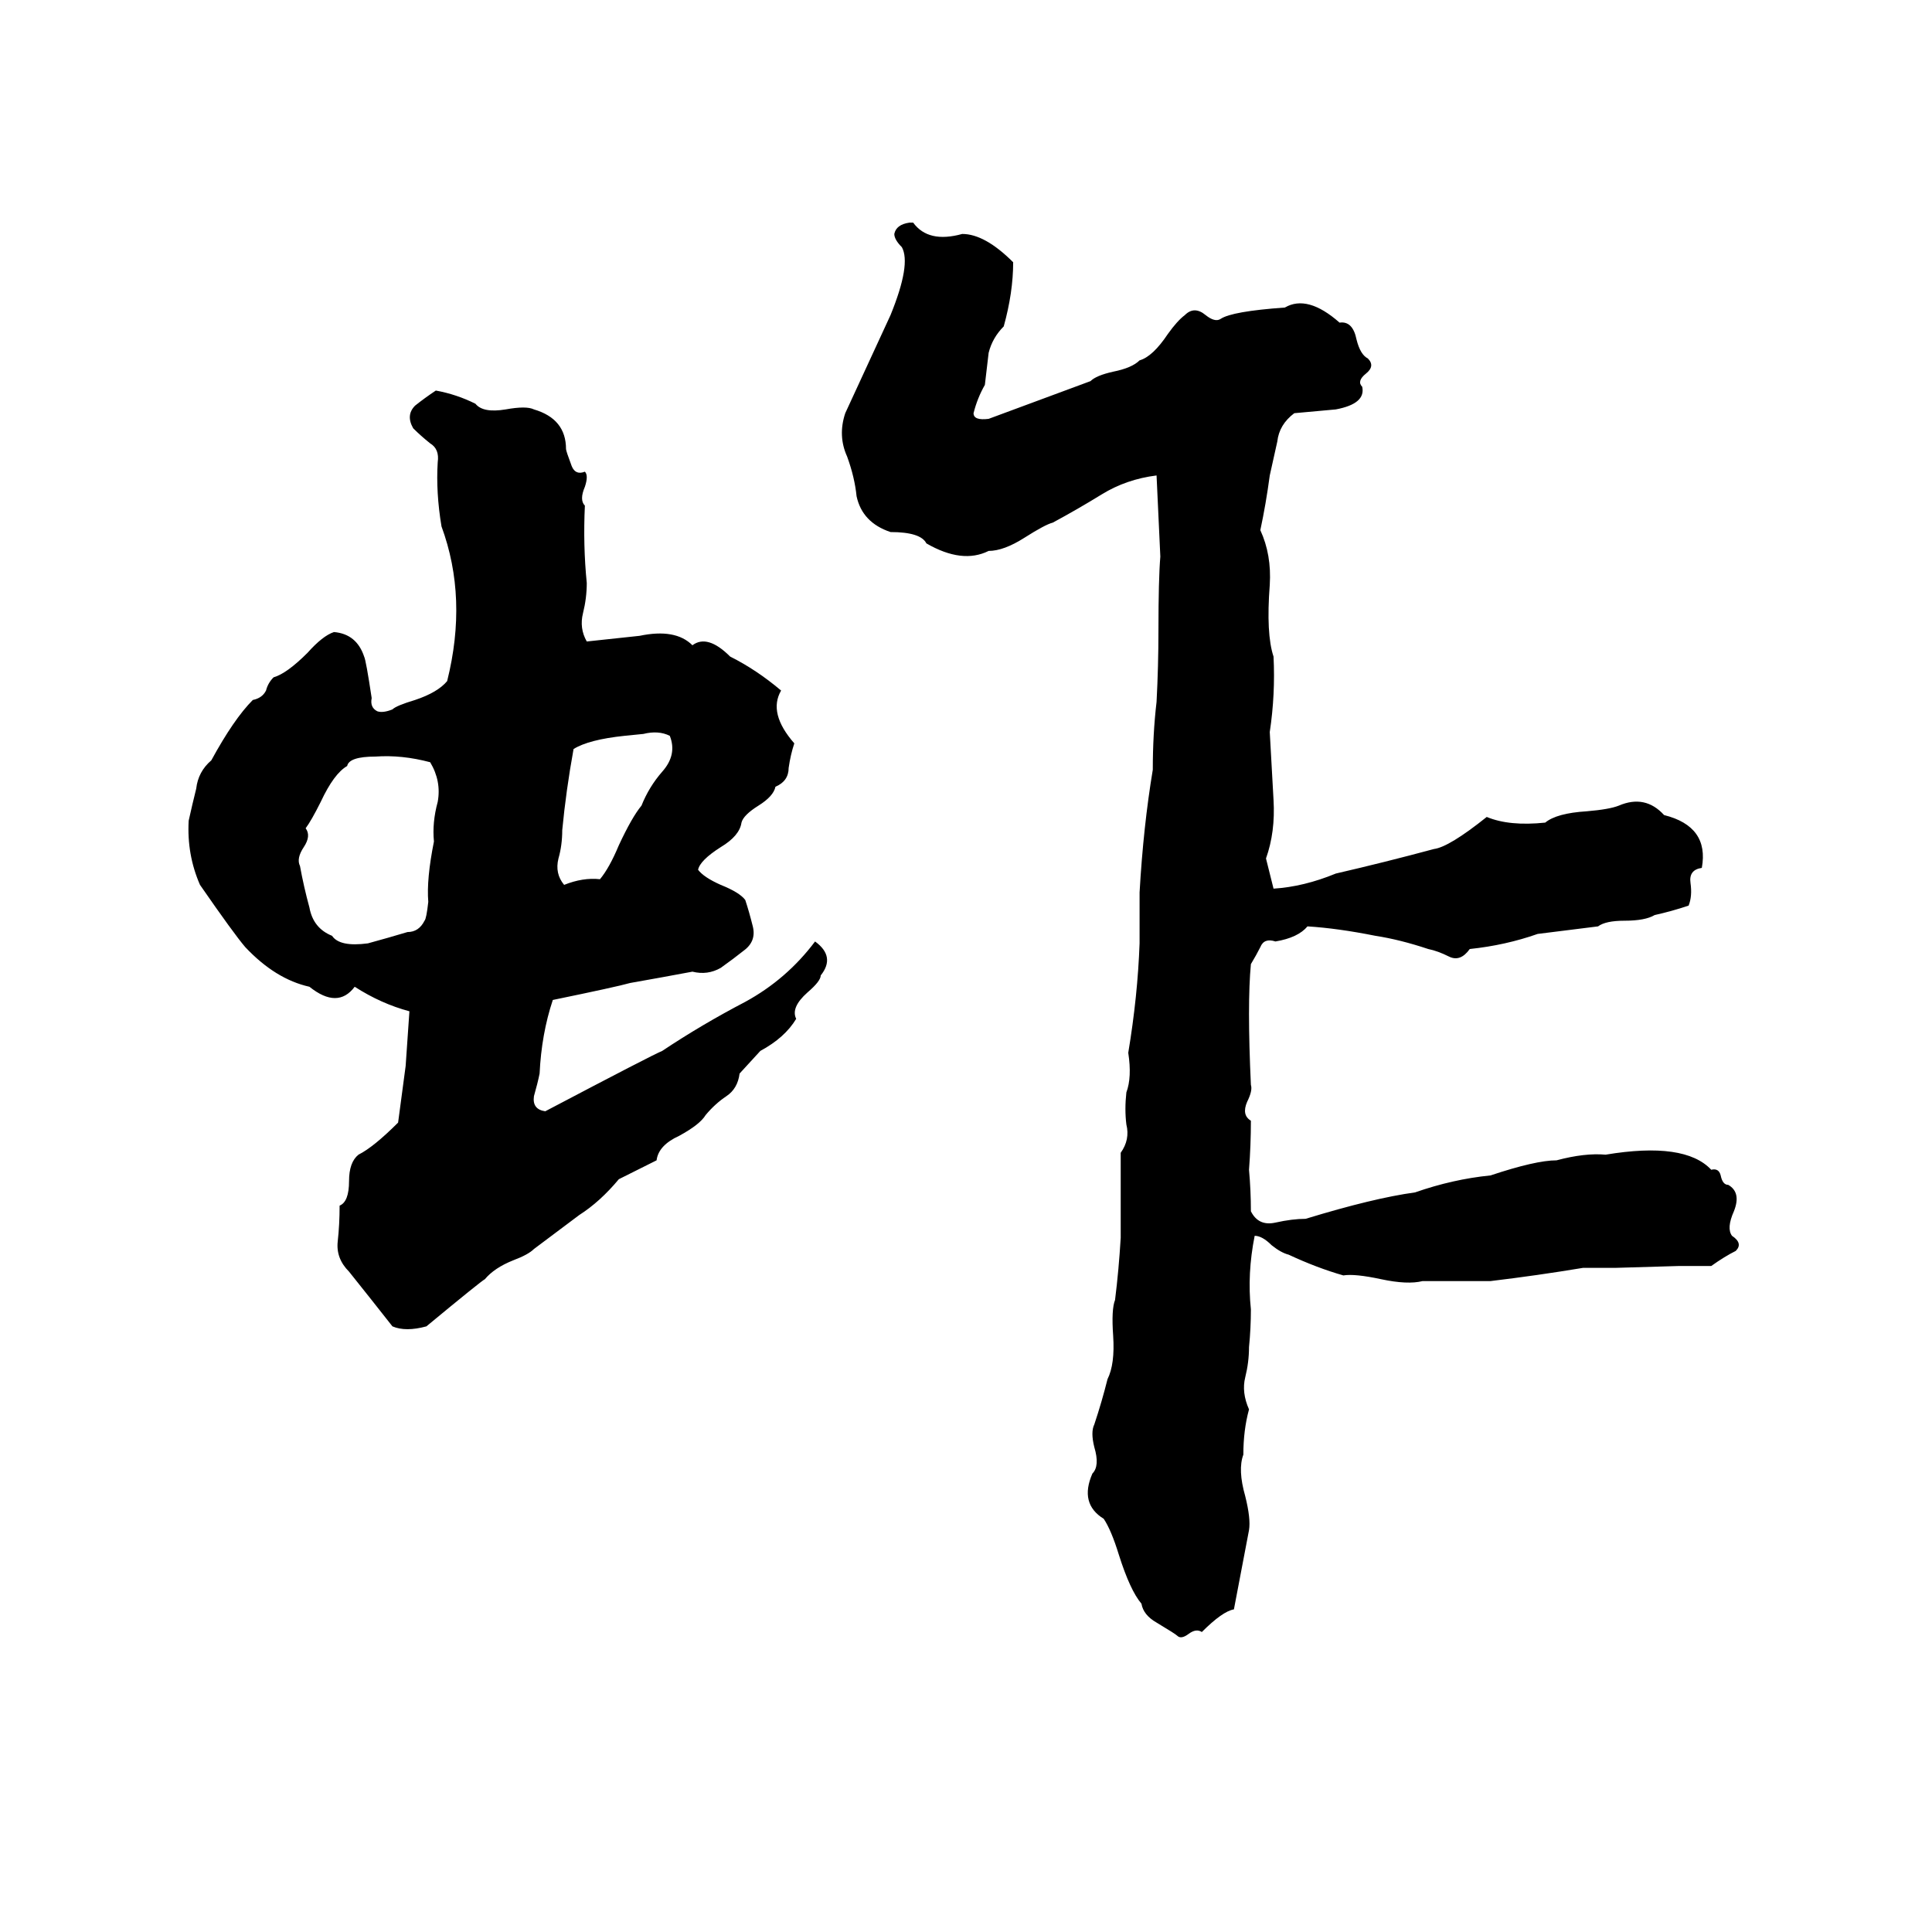<svg xmlns="http://www.w3.org/2000/svg" viewBox="0 -800 1024 1024">
	<path fill="#000000" d="M482 -682H484Q492 -671 510 -676Q522 -676 537 -661Q537 -645 532 -627Q526 -621 524 -613Q523 -604 522 -596Q518 -589 516 -581Q516 -577 524 -578Q551 -588 578 -598Q581 -601 590 -603Q600 -605 604 -609Q611 -611 619 -623Q624 -630 628 -633Q633 -638 639 -633Q644 -629 647 -631Q653 -635 681 -637Q693 -644 710 -629Q717 -630 719 -620Q721 -612 725 -610Q729 -606 724 -602Q719 -598 722 -595Q724 -586 708 -583Q697 -582 686 -581Q678 -575 677 -566Q675 -557 673 -548Q671 -533 668 -519Q674 -506 673 -490Q671 -464 675 -452Q676 -432 673 -412Q674 -394 675 -376Q676 -359 671 -345Q673 -337 675 -329Q691 -330 708 -337Q734 -343 760 -350Q768 -351 788 -367Q800 -362 819 -364Q825 -369 841 -370Q853 -371 858 -373Q872 -379 882 -368Q906 -362 902 -340Q895 -339 896 -332Q897 -325 895 -320Q886 -317 877 -315Q872 -312 861 -312Q851 -312 847 -309Q831 -307 815 -305Q798 -299 779 -297Q774 -290 768 -293Q762 -296 757 -297Q742 -302 729 -304Q709 -308 693 -309Q688 -303 676 -301Q670 -303 668 -298Q666 -294 663 -289Q661 -268 663 -225Q664 -222 661 -216Q658 -209 663 -206Q663 -193 662 -180Q663 -169 663 -158Q667 -150 676 -152Q685 -154 692 -154Q728 -165 750 -168Q770 -175 790 -177Q814 -185 825 -185Q840 -189 851 -188Q893 -195 907 -180Q911 -181 912 -177Q913 -172 916 -172Q923 -168 919 -158Q915 -149 918 -145Q924 -141 920 -137Q914 -134 907 -129Q899 -129 890 -129L856 -128Q848 -128 839 -128Q815 -124 790 -121Q772 -121 754 -121Q746 -119 732 -122Q718 -125 712 -124Q698 -128 683 -135Q679 -136 674 -140Q669 -145 665 -145Q661 -125 663 -106Q663 -96 662 -86Q662 -78 660 -70Q658 -62 662 -53Q659 -42 659 -29Q656 -21 660 -7Q663 5 662 11Q658 32 654 53Q648 54 637 65Q634 63 630 66Q626 69 624 67Q623 66 613 60Q606 56 605 50Q599 43 593 24Q589 11 585 5Q572 -3 579 -19Q583 -23 580 -33Q578 -41 580 -45Q584 -57 587 -69Q591 -77 590 -92Q589 -106 591 -111Q593 -127 594 -144Q594 -166 594 -189Q599 -196 597 -204Q596 -212 597 -221Q600 -229 598 -242Q603 -272 604 -300Q604 -313 604 -327Q606 -362 611 -392Q611 -411 613 -428Q614 -447 614 -466Q614 -493 615 -505Q614 -526 613 -548Q597 -546 584 -538Q571 -530 558 -523Q554 -522 543 -515Q532 -508 524 -508Q510 -501 491 -512Q488 -518 472 -518Q457 -523 454 -537Q453 -547 449 -558Q444 -569 448 -581Q460 -607 472 -633Q483 -660 478 -669Q474 -673 474 -676Q475 -681 482 -682ZM231 -593Q242 -591 252 -586Q256 -581 268 -583Q279 -585 283 -583Q300 -578 300 -562Q300 -561 303 -553Q305 -548 310 -550Q312 -548 310 -542Q307 -535 310 -532Q309 -511 311 -491Q311 -483 309 -475Q307 -467 311 -460L339 -463Q358 -467 367 -458Q375 -464 387 -452Q401 -445 414 -434Q407 -422 421 -406Q419 -400 418 -393Q418 -386 411 -383Q410 -378 402 -373Q394 -368 393 -364Q392 -357 382 -351Q371 -344 370 -339Q373 -335 382 -331Q392 -327 395 -323Q397 -317 399 -309Q401 -301 394 -296Q389 -292 382 -287Q375 -283 367 -285Q351 -282 334 -279Q327 -277 293 -270Q287 -252 286 -231Q285 -226 283 -219Q282 -212 289 -211Q346 -241 351 -243Q372 -257 395 -269Q417 -281 432 -301Q443 -293 435 -283Q435 -280 428 -274Q419 -266 422 -260Q416 -250 403 -243L392 -231Q391 -223 385 -219Q379 -215 374 -209Q371 -204 360 -198Q349 -193 348 -185Q338 -180 328 -175Q318 -163 307 -156Q295 -147 283 -138Q280 -135 272 -132Q262 -128 257 -122Q255 -121 226 -97Q215 -94 208 -97Q197 -111 185 -126Q178 -133 179 -142Q180 -151 180 -161Q185 -163 185 -174Q185 -184 190 -188Q198 -192 211 -205Q213 -220 215 -235Q216 -249 217 -264Q202 -268 188 -277Q179 -265 164 -277Q146 -281 130 -298Q124 -305 106 -331Q99 -347 100 -365Q102 -374 104 -382Q105 -391 112 -397Q124 -419 134 -429Q139 -430 141 -434Q142 -438 145 -441Q152 -443 163 -454Q171 -463 177 -465Q189 -464 193 -452Q194 -450 197 -430Q196 -425 200 -423Q203 -422 208 -424Q210 -426 220 -429Q232 -433 237 -439Q248 -483 234 -521Q231 -539 232 -555Q233 -562 228 -565Q223 -569 219 -573Q215 -580 220 -585Q225 -589 231 -593ZM341 -411L331 -410Q312 -408 304 -403Q300 -381 298 -360Q298 -352 296 -345Q294 -337 299 -331Q309 -335 318 -334Q323 -340 328 -352Q335 -367 340 -373Q344 -383 351 -391Q359 -400 355 -410Q349 -413 341 -411ZM199 -399Q185 -399 184 -394Q177 -390 170 -375Q165 -365 162 -361Q165 -357 161 -351Q157 -345 159 -341Q161 -330 164 -319Q166 -308 176 -304Q180 -298 195 -300Q206 -303 216 -306Q222 -306 225 -312Q226 -313 227 -322Q226 -334 230 -354Q229 -364 232 -375Q234 -386 228 -396Q213 -400 199 -399Z"/>
</svg>